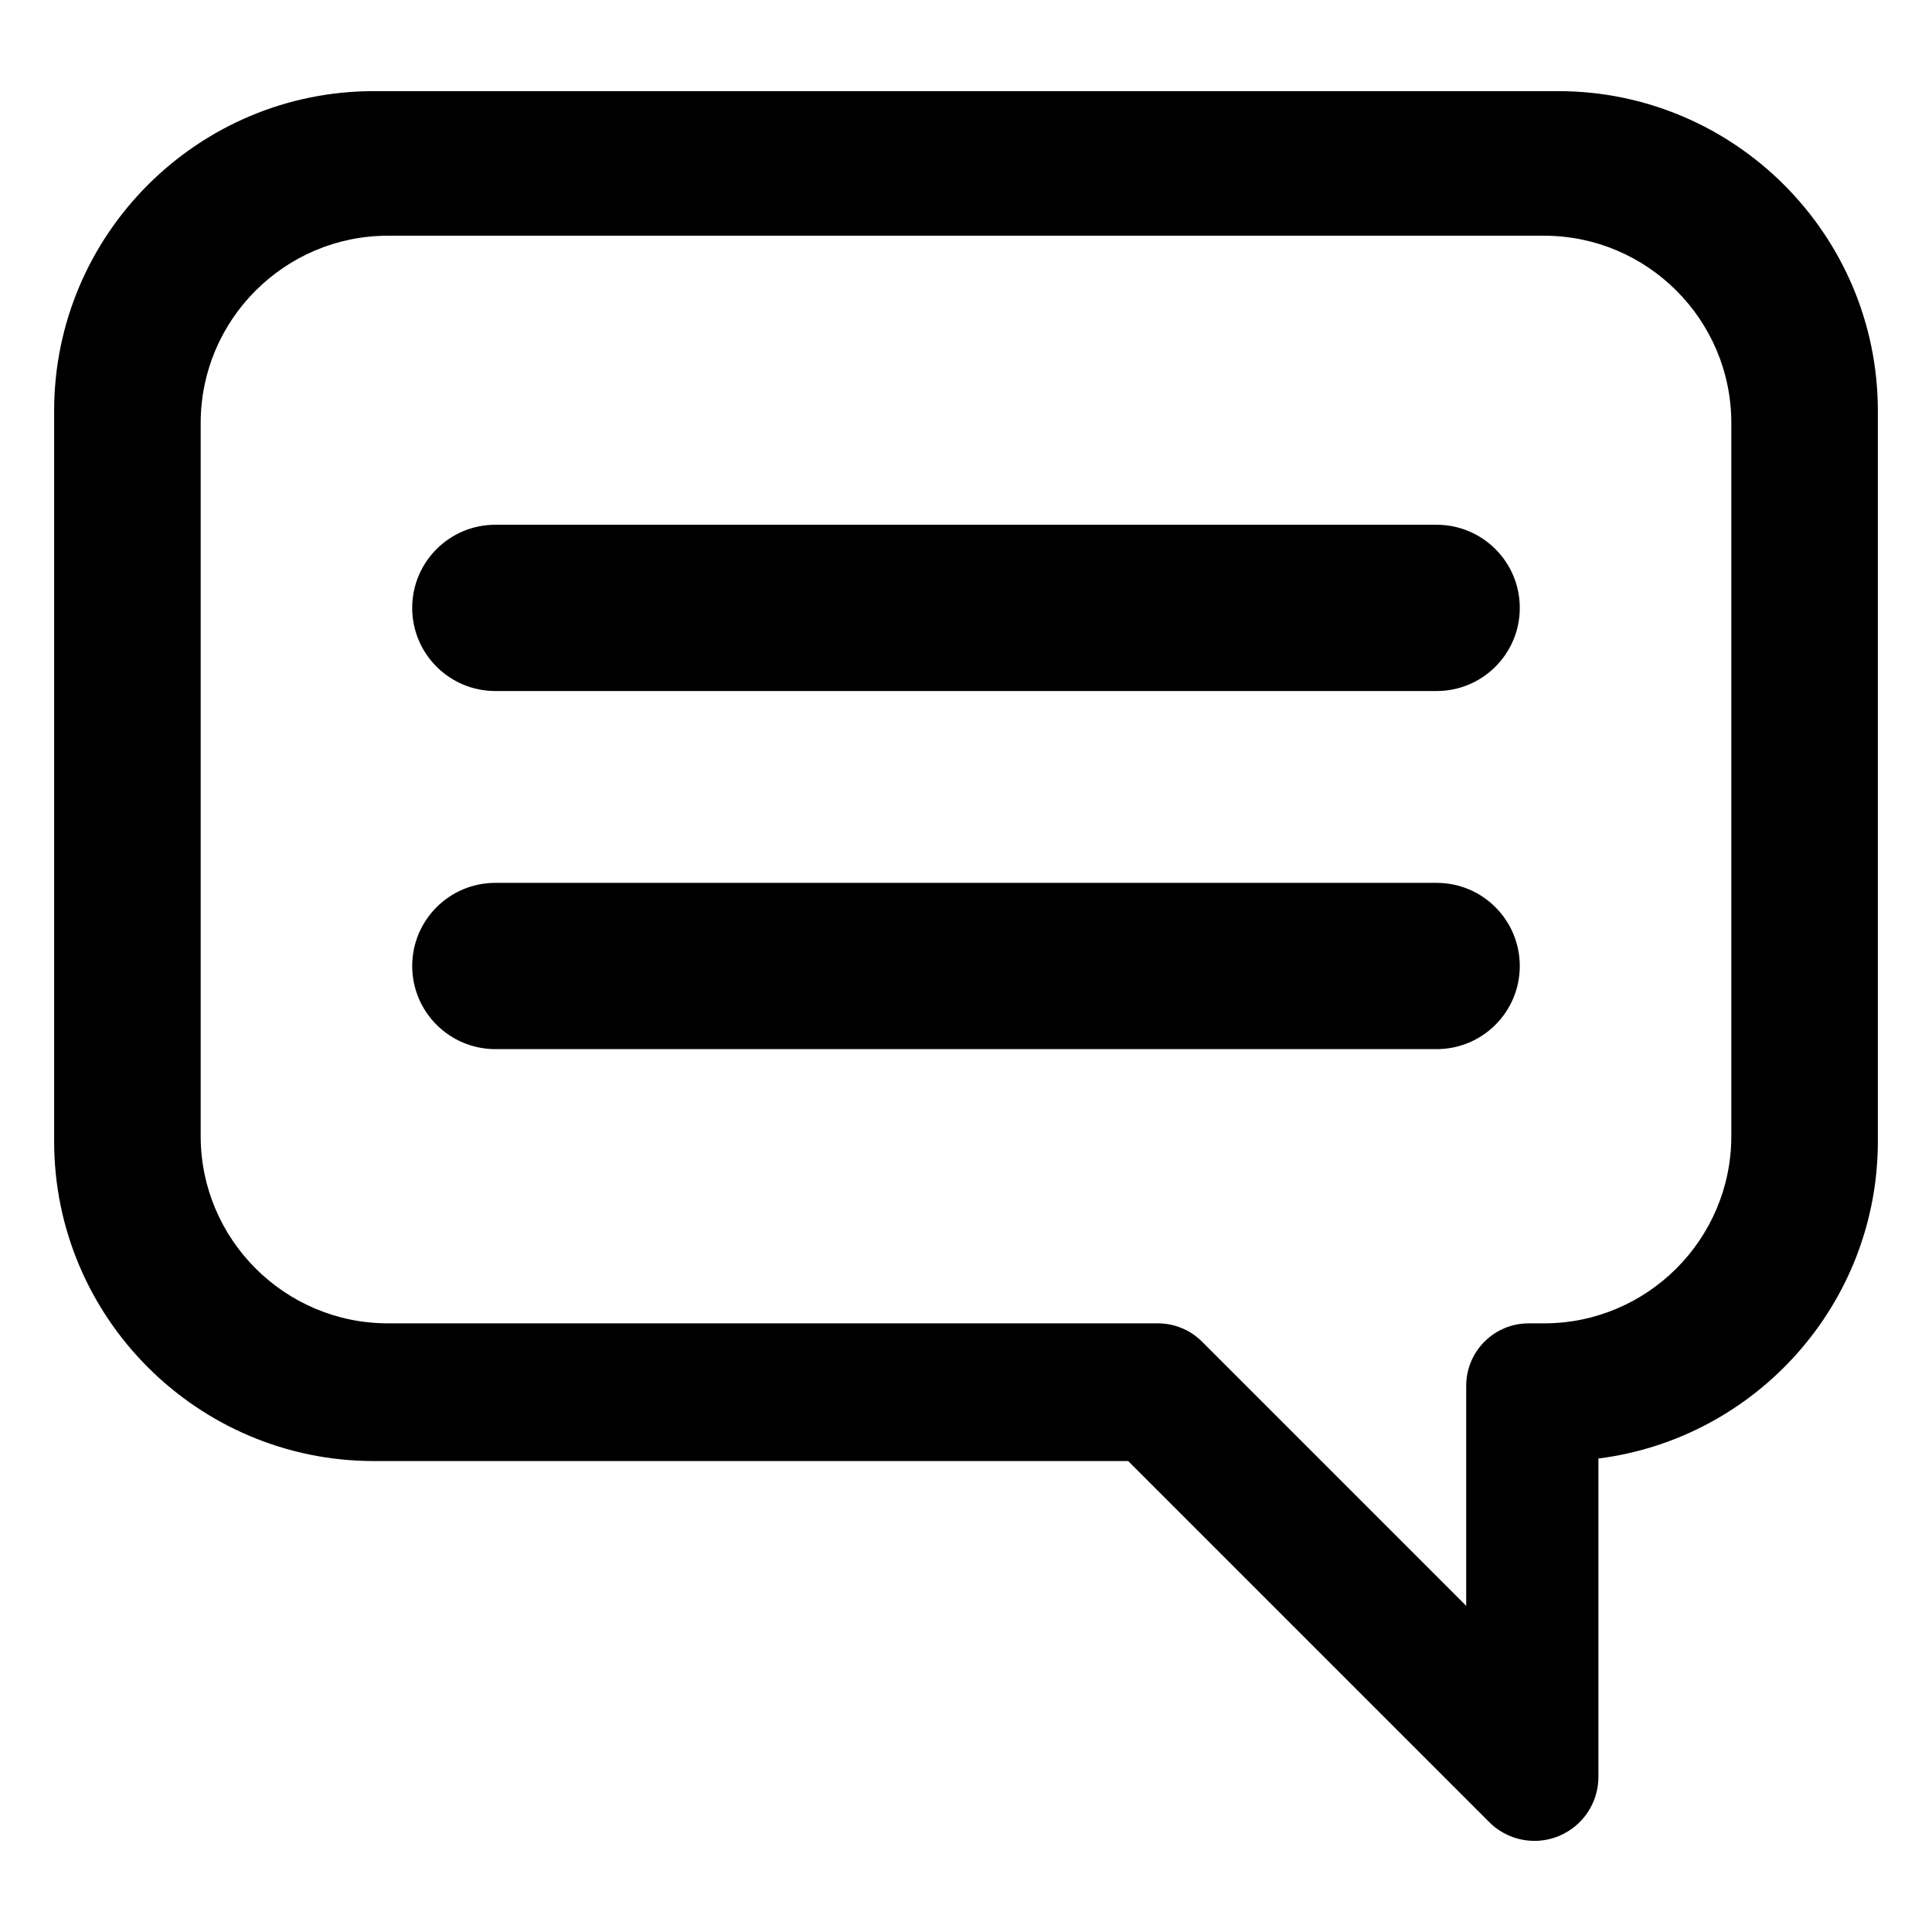 <?xml version="1.0" encoding="utf-8"?>
<!-- Generator: Adobe Illustrator 13.0.0, SVG Export Plug-In . SVG Version: 6.00 Build 14948)  -->
<!DOCTYPE svg PUBLIC "-//W3C//DTD SVG 1.1//EN" "http://www.w3.org/Graphics/SVG/1.1/DTD/svg11.dtd">
<svg version="1.1" id="Layer_1" xmlns="http://www.w3.org/2000/svg" xmlns:xlink="http://www.w3.org/1999/xlink" x="0px" y="0px"
	 width="512px" height="512px" viewBox="0 0 512 512" enable-background="new 0 0 512 512" xml:space="preserve">
<g>
	<g>
		<path d="M412.918,24.15H99.082c-46.723,0-84.734,38.013-84.734,84.735v193.574c0,46.724,38.011,84.735,84.734,84.735
			l199.896,0.001l95.688,95.69c3.244,3.241,7.576,4.964,11.988,4.964c2.184,0,4.386-0.424,6.479-1.293
			c6.335-2.625,10.463-8.8,10.463-15.654v-84.38c41.705-5.267,74.053-40.956,74.053-84.064V108.884
			C497.652,62.162,459.641,24.15,412.918,24.15z M458.818,301.071c0,27.367-22.264,49.631-49.632,49.631h-4.084
			c-9.134,0-16.543,7.409-16.543,16.545v58.32l-70.017-70.019c-3.099-3.104-7.309-4.847-11.697-4.847H102.813
			c-27.368,0-49.632-22.264-49.632-49.631V112.099c0-27.366,22.264-49.632,49.632-49.632h306.373
			c27.368,0,49.632,22.266,49.632,49.632V301.071z"/>
	</g>
	<g>
		<path d="M380.728,139.066c12.169,0.004,22.028,9.862,22.032,22.032l0,0c-0.004,12.169-9.863,22.028-22.032,22.032l0,0h-249.46l0,0
			c-12.167-0.004-22.028-9.863-22.032-22.032l0,0c0.004-12.173,9.864-22.028,22.032-22.032l0,0H380.728"/>
	</g>
	<g>
		<path d="M380.73,233.969c12.166,0.004,22.025,9.858,22.029,22.032l0,0c-0.004,12.167-9.861,22.025-22.029,22.029l0,0H131.27l0,0
			c-12.167-0.004-22.028-9.861-22.032-22.029l0,0c0.002-12.173,9.864-22.028,22.032-22.032l0,0H380.73"/>
	</g>
</g>
</svg>
